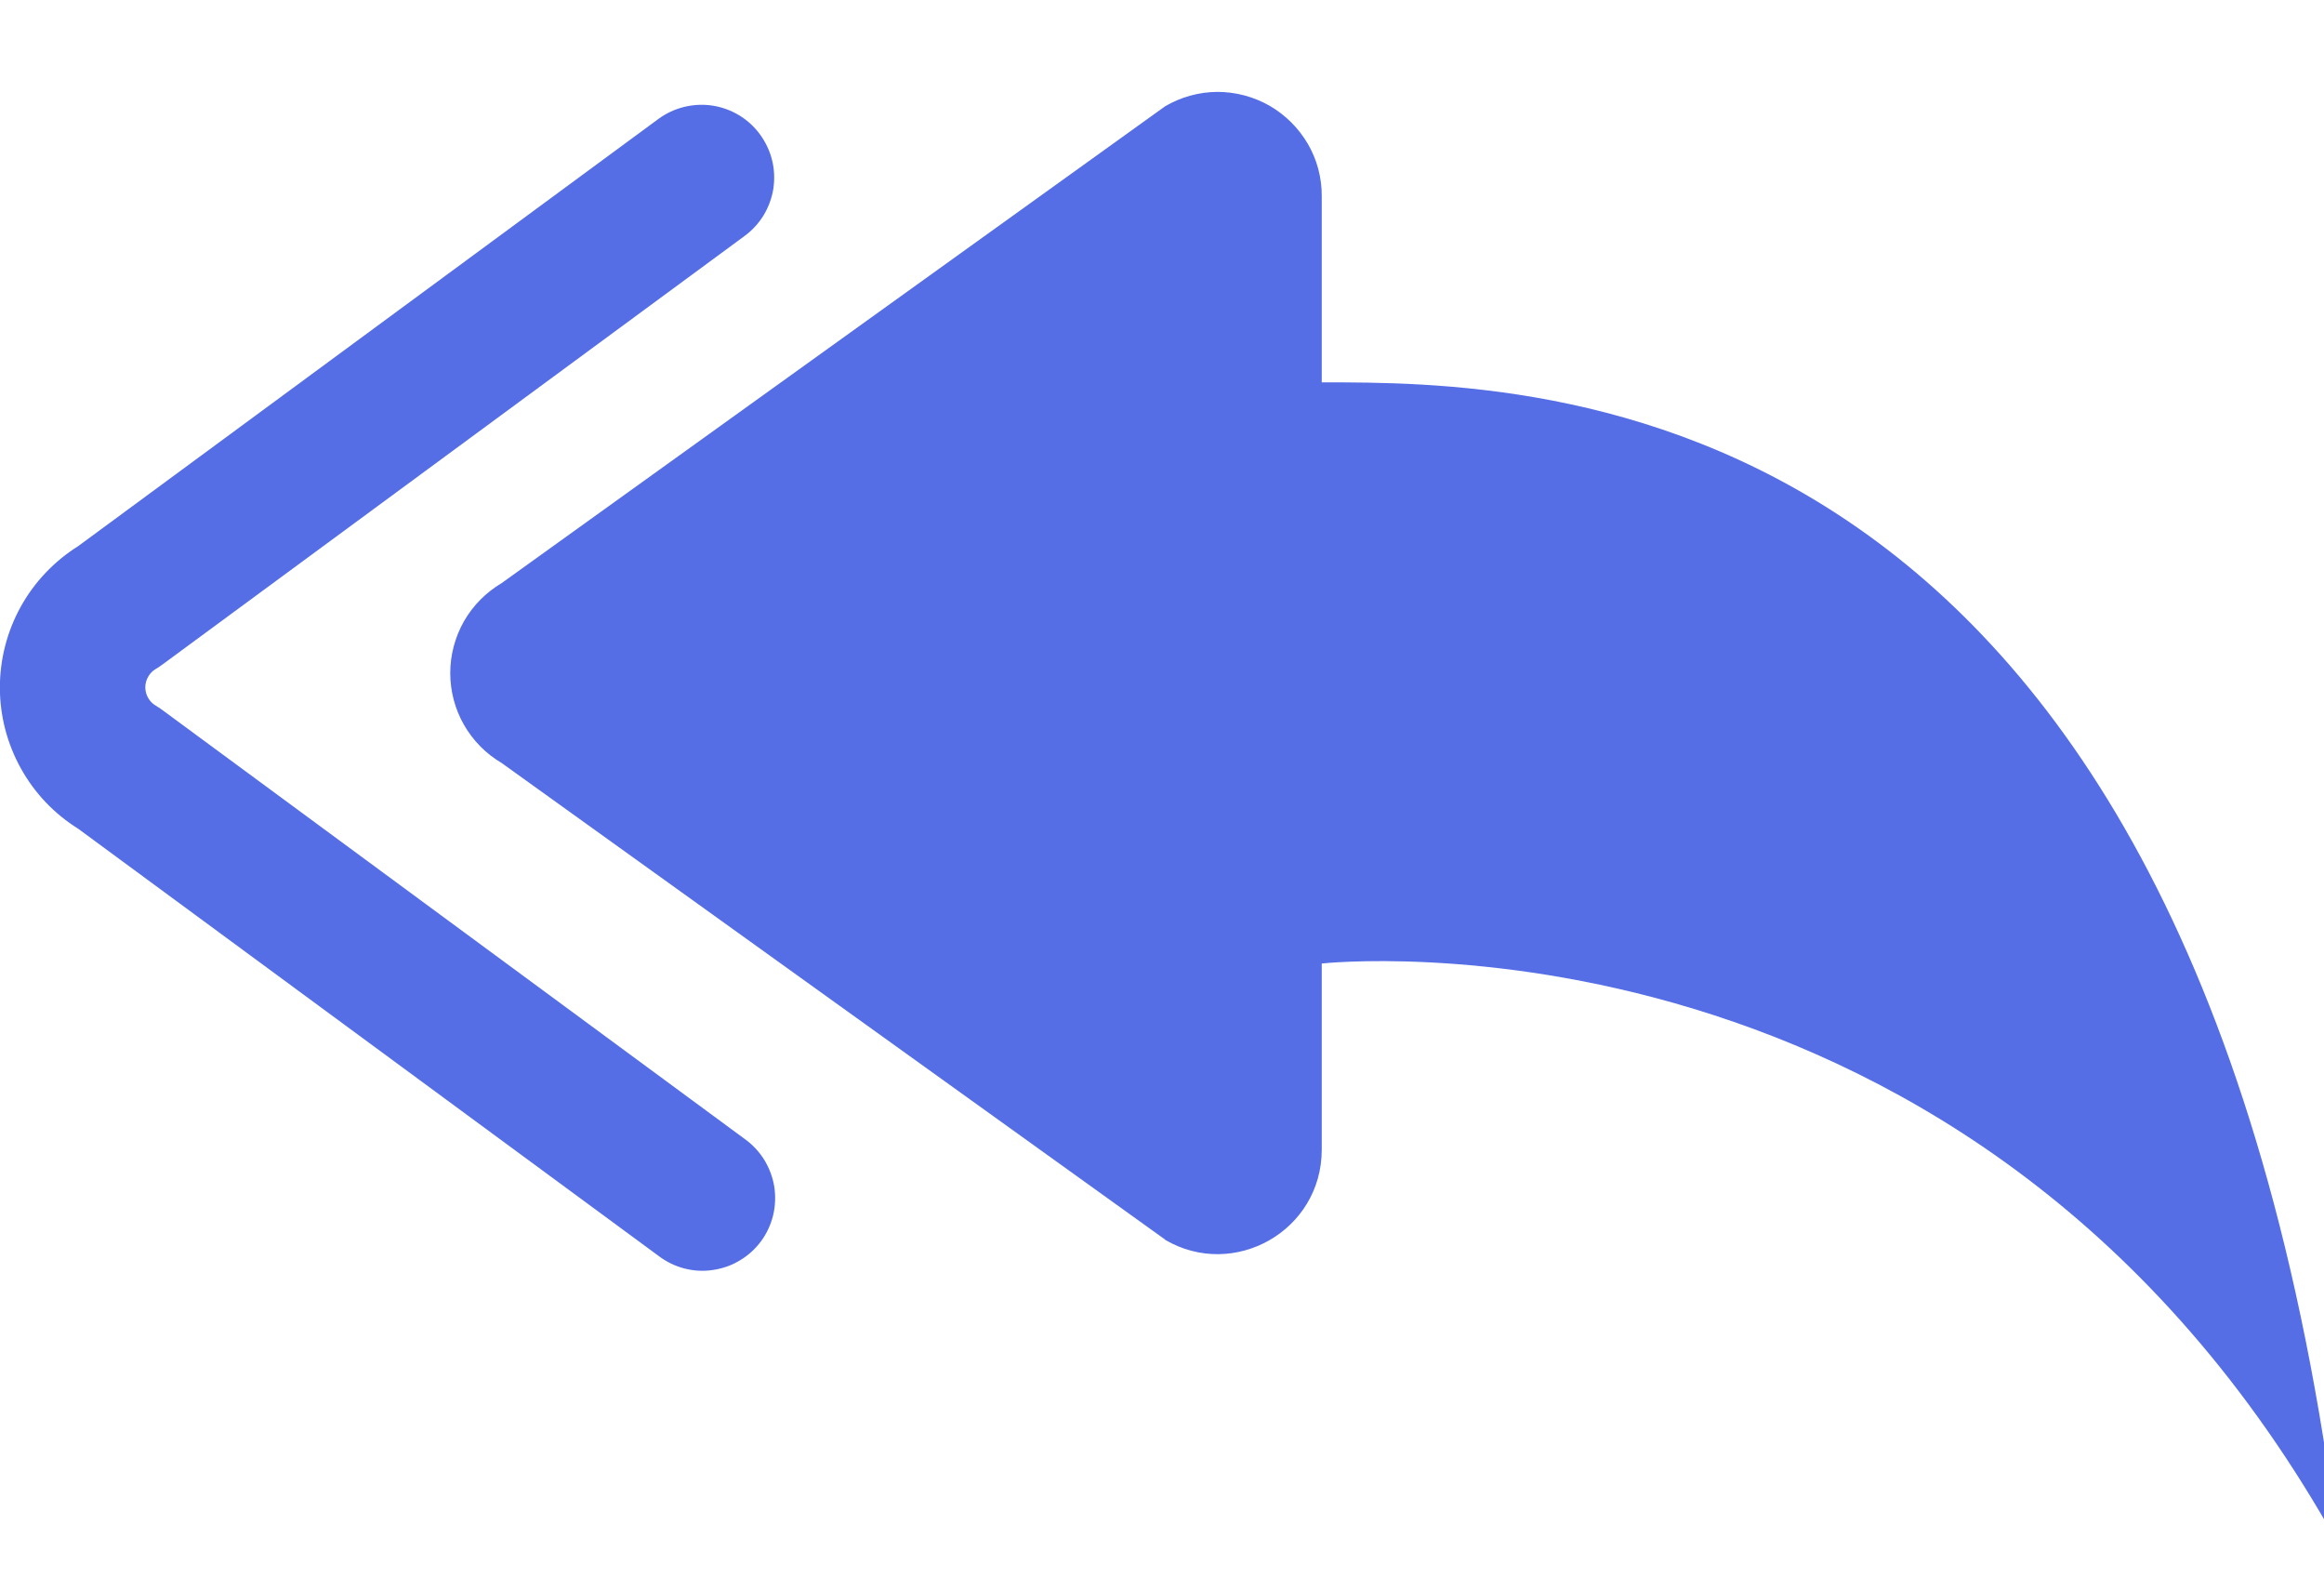<svg width="19" height="13" viewBox="0 0 19 13" fill="none" xmlns="http://www.w3.org/2000/svg">
<path d="M9.525 10.131L4.101 6.236C3.973 6.161 3.867 6.053 3.793 5.924C3.72 5.796 3.681 5.65 3.681 5.501C3.681 5.353 3.72 5.207 3.793 5.078C3.867 4.949 3.973 4.842 4.101 4.766L9.525 0.869C9.654 0.793 9.802 0.752 9.952 0.751C10.102 0.751 10.249 0.79 10.379 0.864C10.509 0.939 10.617 1.047 10.693 1.177C10.768 1.306 10.807 1.454 10.806 1.604V3.125C12.588 3.125 17.931 3.125 19.119 12.625C16.15 7.281 10.806 7.875 10.806 7.875V9.396C10.806 10.061 10.087 10.463 9.525 10.133V10.131Z" fill="#556EE6"/>
<path d="M6.213 1.098C6.259 1.161 6.293 1.232 6.312 1.308C6.331 1.384 6.334 1.462 6.323 1.54C6.311 1.617 6.284 1.691 6.244 1.758C6.203 1.825 6.15 1.883 6.087 1.929L1.323 5.435C1.307 5.447 1.29 5.458 1.273 5.468C1.247 5.483 1.226 5.505 1.211 5.532C1.196 5.558 1.188 5.587 1.188 5.618C1.188 5.648 1.196 5.677 1.211 5.704C1.226 5.73 1.247 5.752 1.273 5.767C1.29 5.777 1.307 5.789 1.323 5.8L6.087 9.308C6.152 9.354 6.206 9.412 6.248 9.479C6.289 9.546 6.317 9.62 6.33 9.698C6.342 9.776 6.339 9.856 6.321 9.932C6.302 10.009 6.269 10.081 6.222 10.145C6.175 10.208 6.116 10.262 6.048 10.302C5.981 10.343 5.905 10.369 5.827 10.38C5.749 10.392 5.67 10.387 5.593 10.367C5.517 10.347 5.446 10.312 5.383 10.264L0.64 6.774C0.444 6.652 0.282 6.482 0.17 6.279C0.058 6.077 -0.001 5.85 -0.001 5.619C-0.001 5.388 0.058 5.16 0.17 4.958C0.282 4.756 0.444 4.586 0.64 4.463L5.383 0.972C5.51 0.879 5.668 0.84 5.824 0.863C5.98 0.887 6.12 0.971 6.213 1.098Z" fill="#556EE6"/>
</svg>

